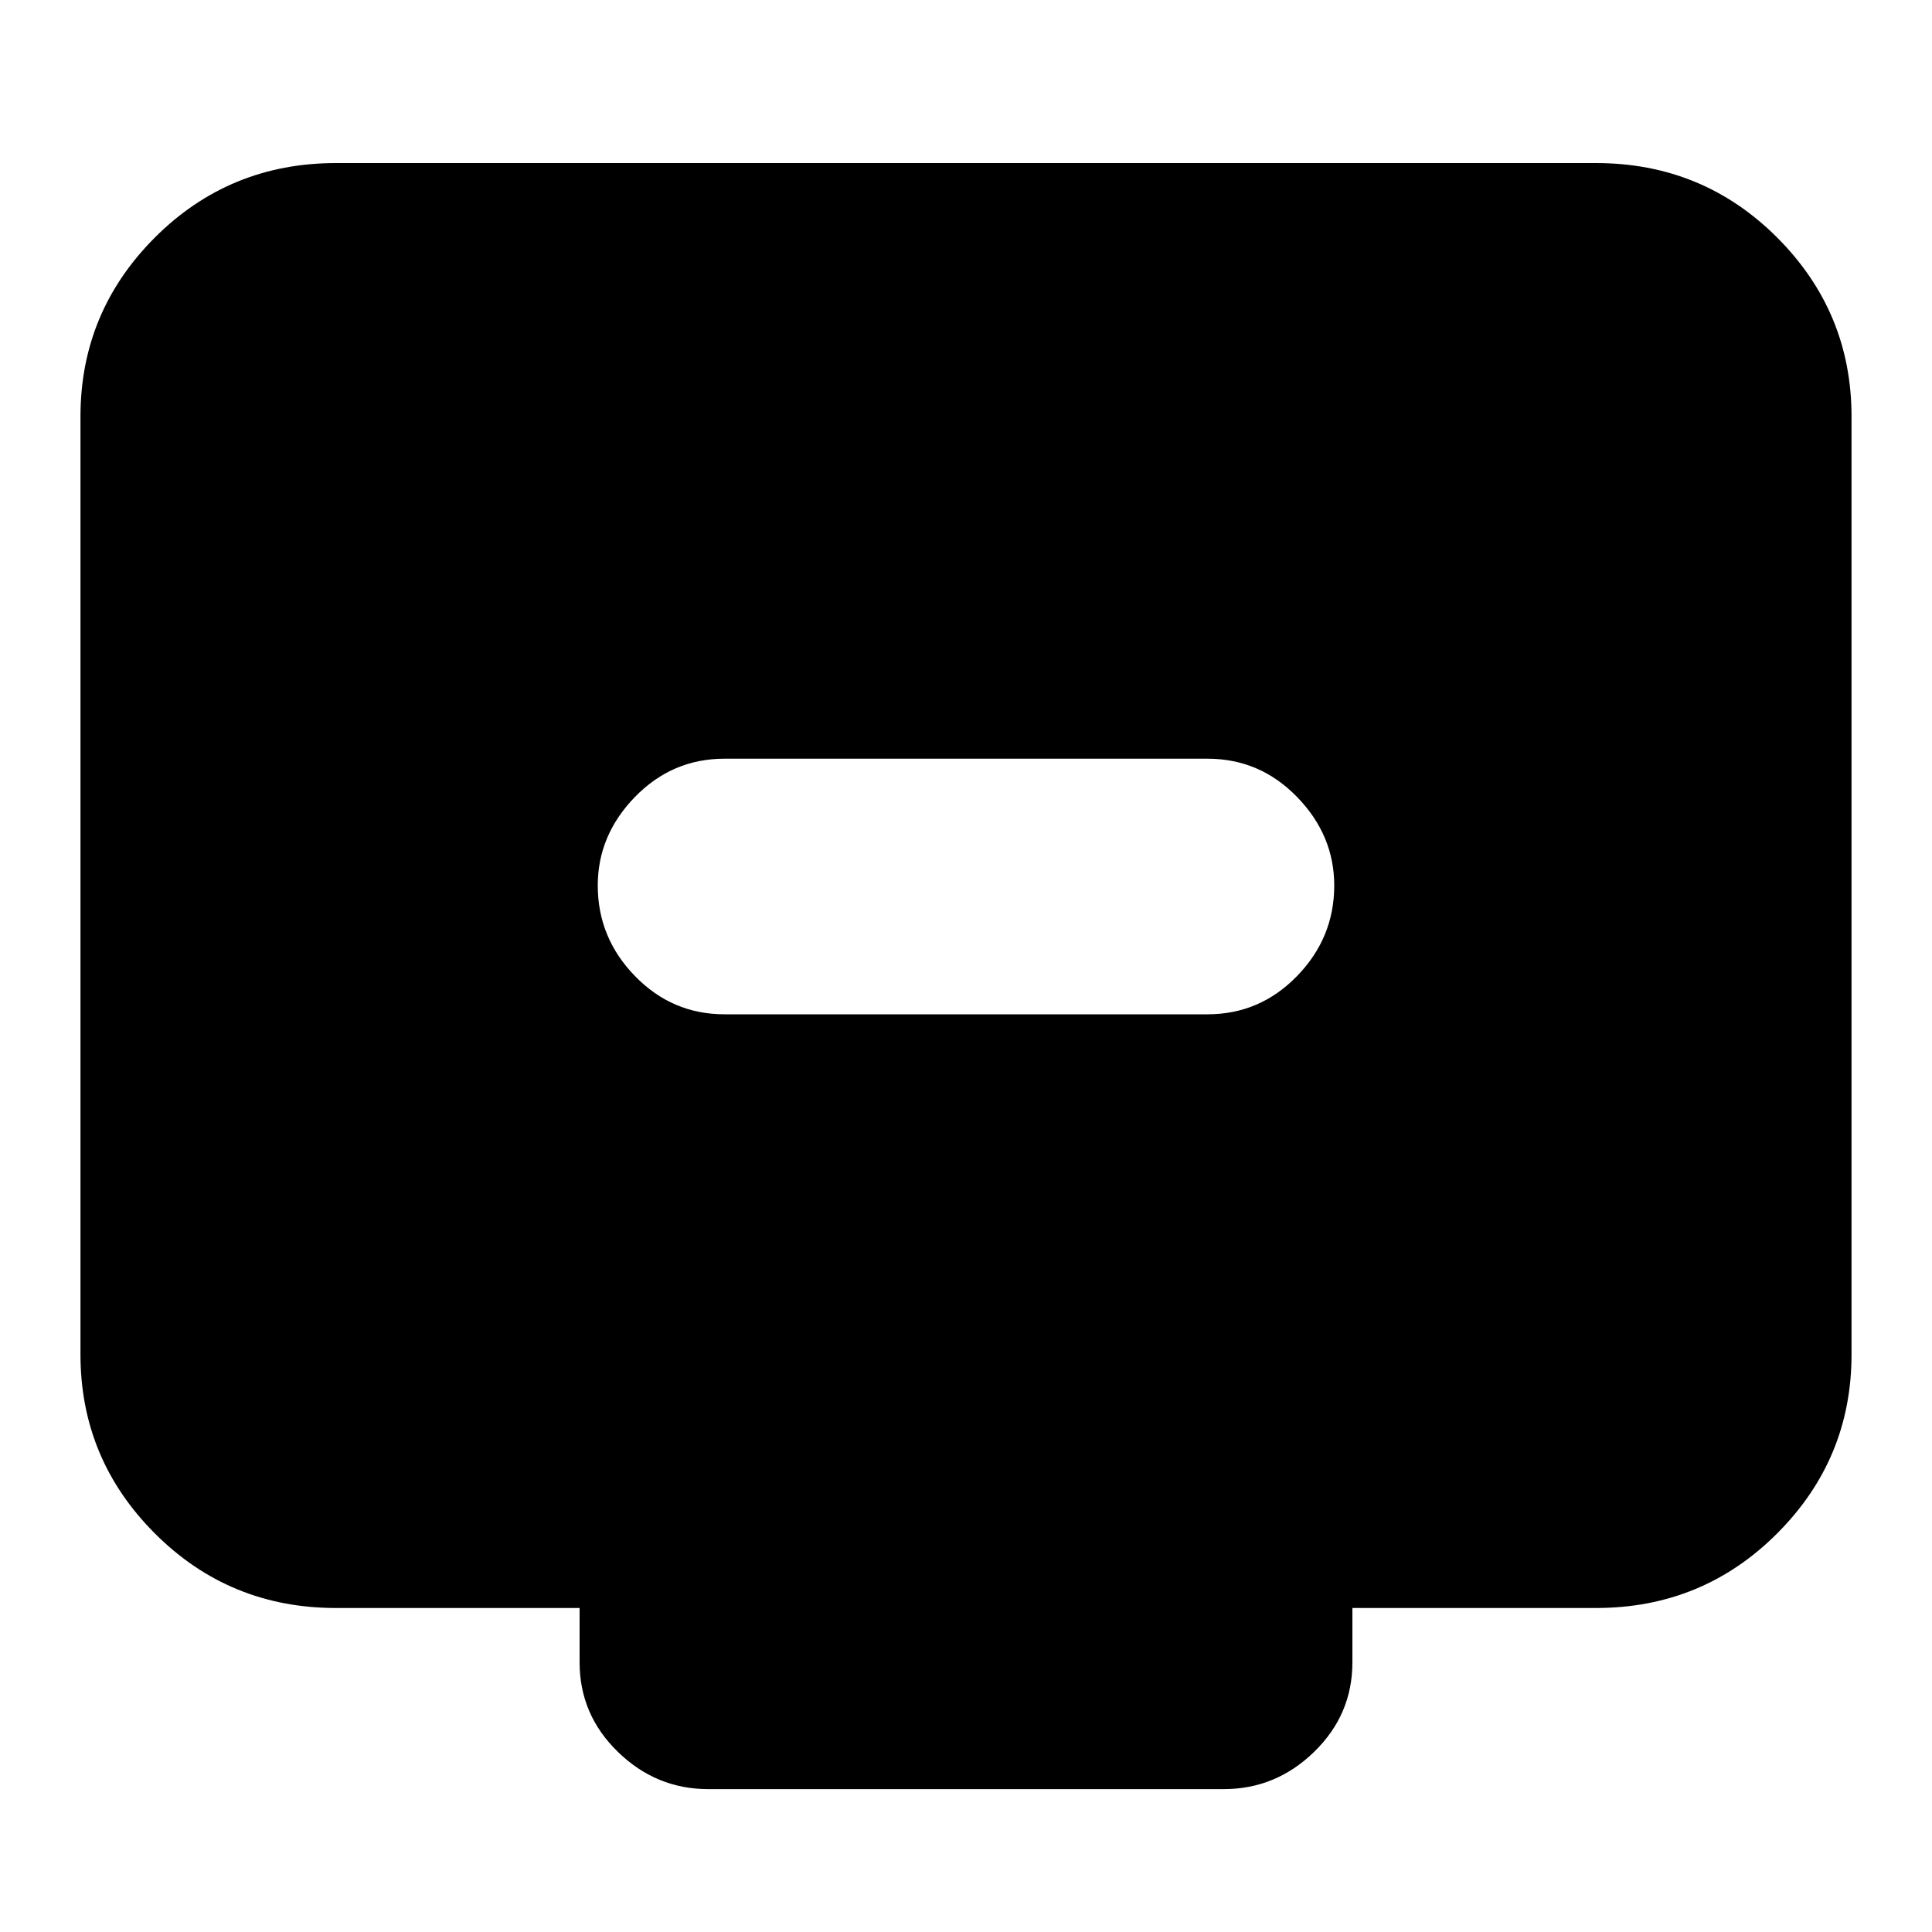 <svg xmlns="http://www.w3.org/2000/svg" height="20" width="20"><path d="M7.5 10.5H12.5Q13.042 10.5 13.427 10.104Q13.812 9.708 13.812 9.167Q13.812 8.646 13.427 8.25Q13.042 7.854 12.5 7.854H7.5Q6.958 7.854 6.573 8.25Q6.188 8.646 6.188 9.167Q6.188 9.708 6.573 10.104Q6.958 10.5 7.5 10.5ZM7.333 18.521Q6.792 18.521 6.396 18.135Q6 17.75 6 17.208V16.646H3.479Q2.375 16.646 1.604 15.875Q0.833 15.104 0.833 14.021V4.312Q0.833 3.229 1.604 2.458Q2.375 1.688 3.479 1.688H16.521Q17.625 1.688 18.396 2.458Q19.167 3.229 19.167 4.312V14.021Q19.167 15.104 18.396 15.875Q17.625 16.646 16.521 16.646H14V17.208Q14 17.75 13.604 18.135Q13.208 18.521 12.667 18.521Z"/></svg>